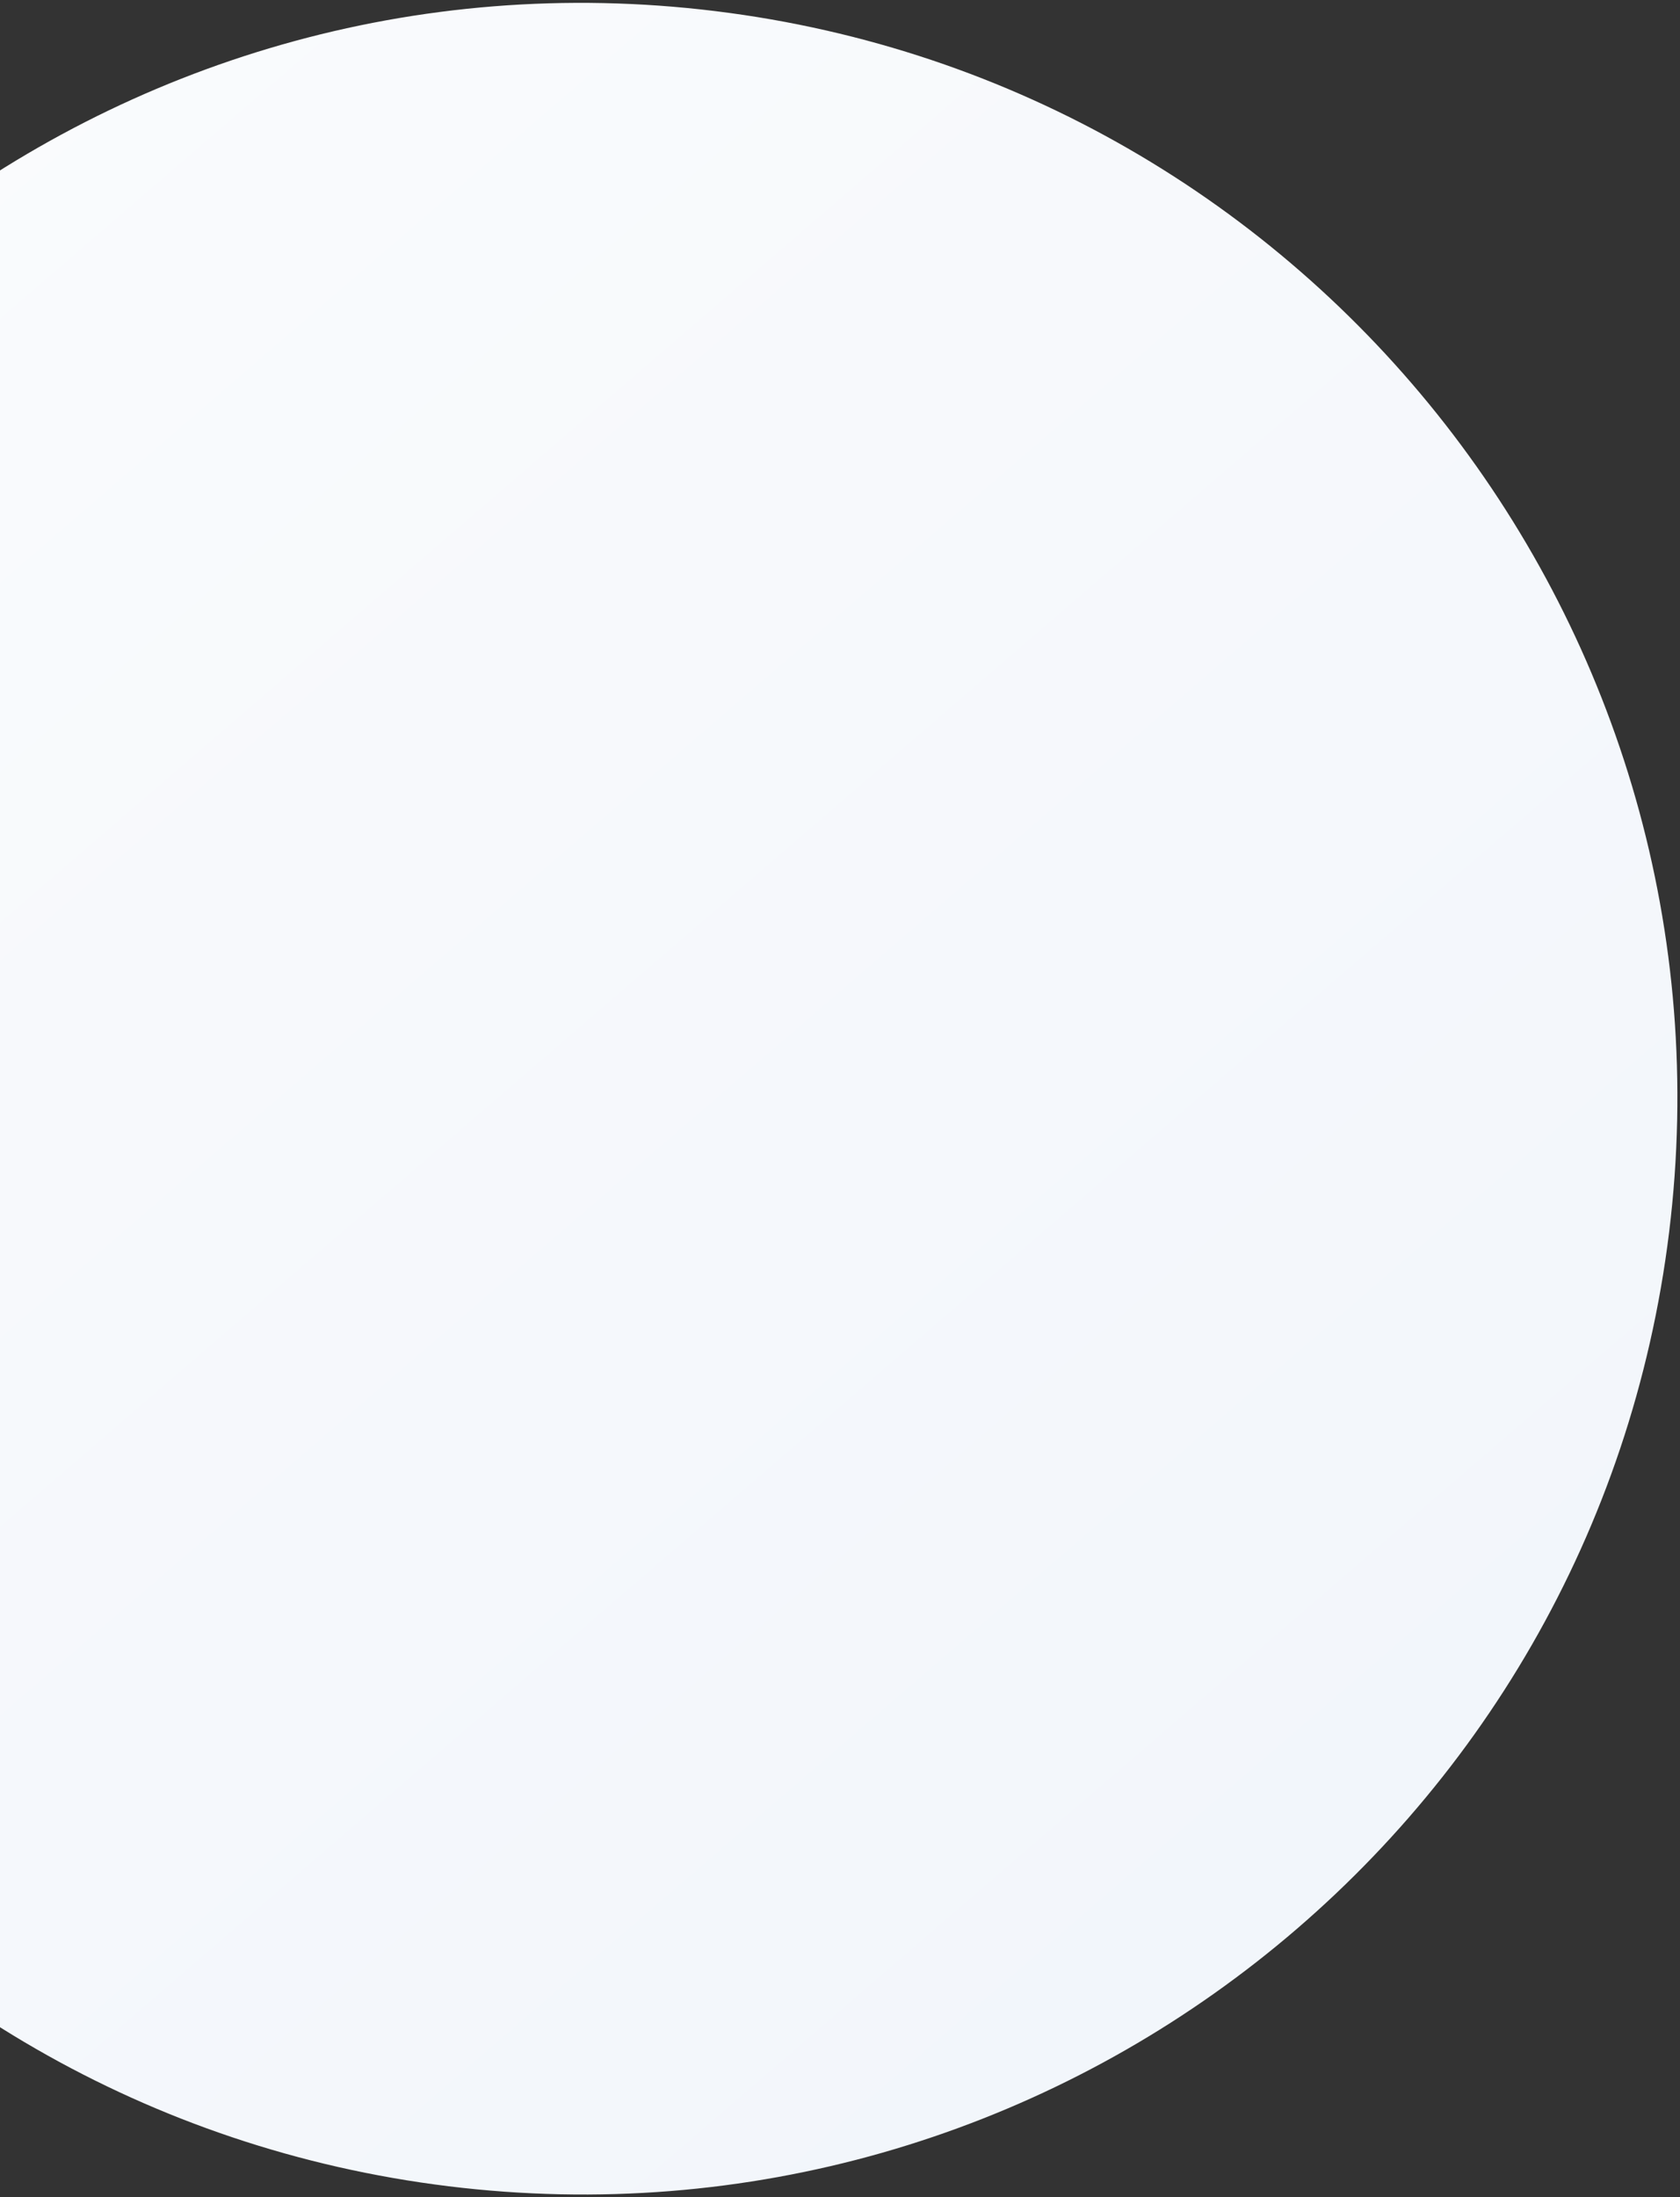 <svg width="563" height="736" viewBox="0 0 563 736" fill="none" xmlns="http://www.w3.org/2000/svg">
<rect x="0" y="0" width="563" height="736" fill="#333333" stroke="none"/>
<path d="M150.311 732.353C351.514 757.058 534.649 613.978 559.353 412.774C584.058 211.571 440.978 28.436 239.774 3.732C38.571 -20.973 -144.564 122.108 -169.268 323.311C-193.973 524.514 -50.892 707.649 150.311 732.353Z" fill="url(#paint0_linear_38_207)"/>
<defs>
<linearGradient id="paint0_linear_38_207" x1="-90.303" y1="83.38" x2="409.978" y2="664.033" gradientUnits="userSpaceOnUse">
<stop stop-color="#FAFBFD"/>
<stop offset="1" stop-color="#F2F6FB"/>
</linearGradient>
</defs>
</svg>
